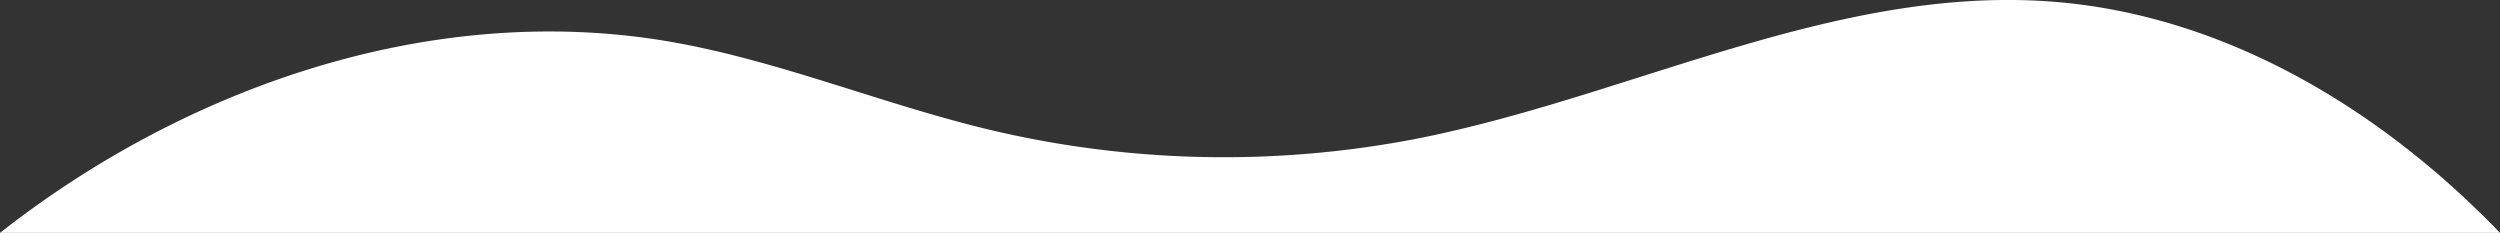 <svg xmlns="http://www.w3.org/2000/svg" width="198.62" height="18.5" viewBox="0 0 198.62 18.5" preserveAspectRatio="xMinYMin meet"><rect x="0" y="0" width="198.62" height="18.5" fill="#333333" stroke="none"/><defs><style>.a6ea29ad-f032-4207-a8b0-3757f58217b5 {fill: #fff;}
</style></defs><g id="ac7a13b4-8226-4eb9-916b-0ddaec8a840d" data-name="Layer 2"><g id="b4dc4423-e69c-4ede-9d8f-bc07a9371377" data-name="Layer 1"><path class="a6ea29ad-f032-4207-a8b0-3757f58217b5" d="M162.9.12C145.72-1.13,129.56,7.64,112.66,11a80.48,80.48,0,0,1-34.16-.72c-8.56-2.06-16.77-5.52-25.45-7C34.37.13,14.9,6.81,0,18.5H198.62C189.05,8.56,176.57,1.12,162.9.12Z"/></g></g></svg>
